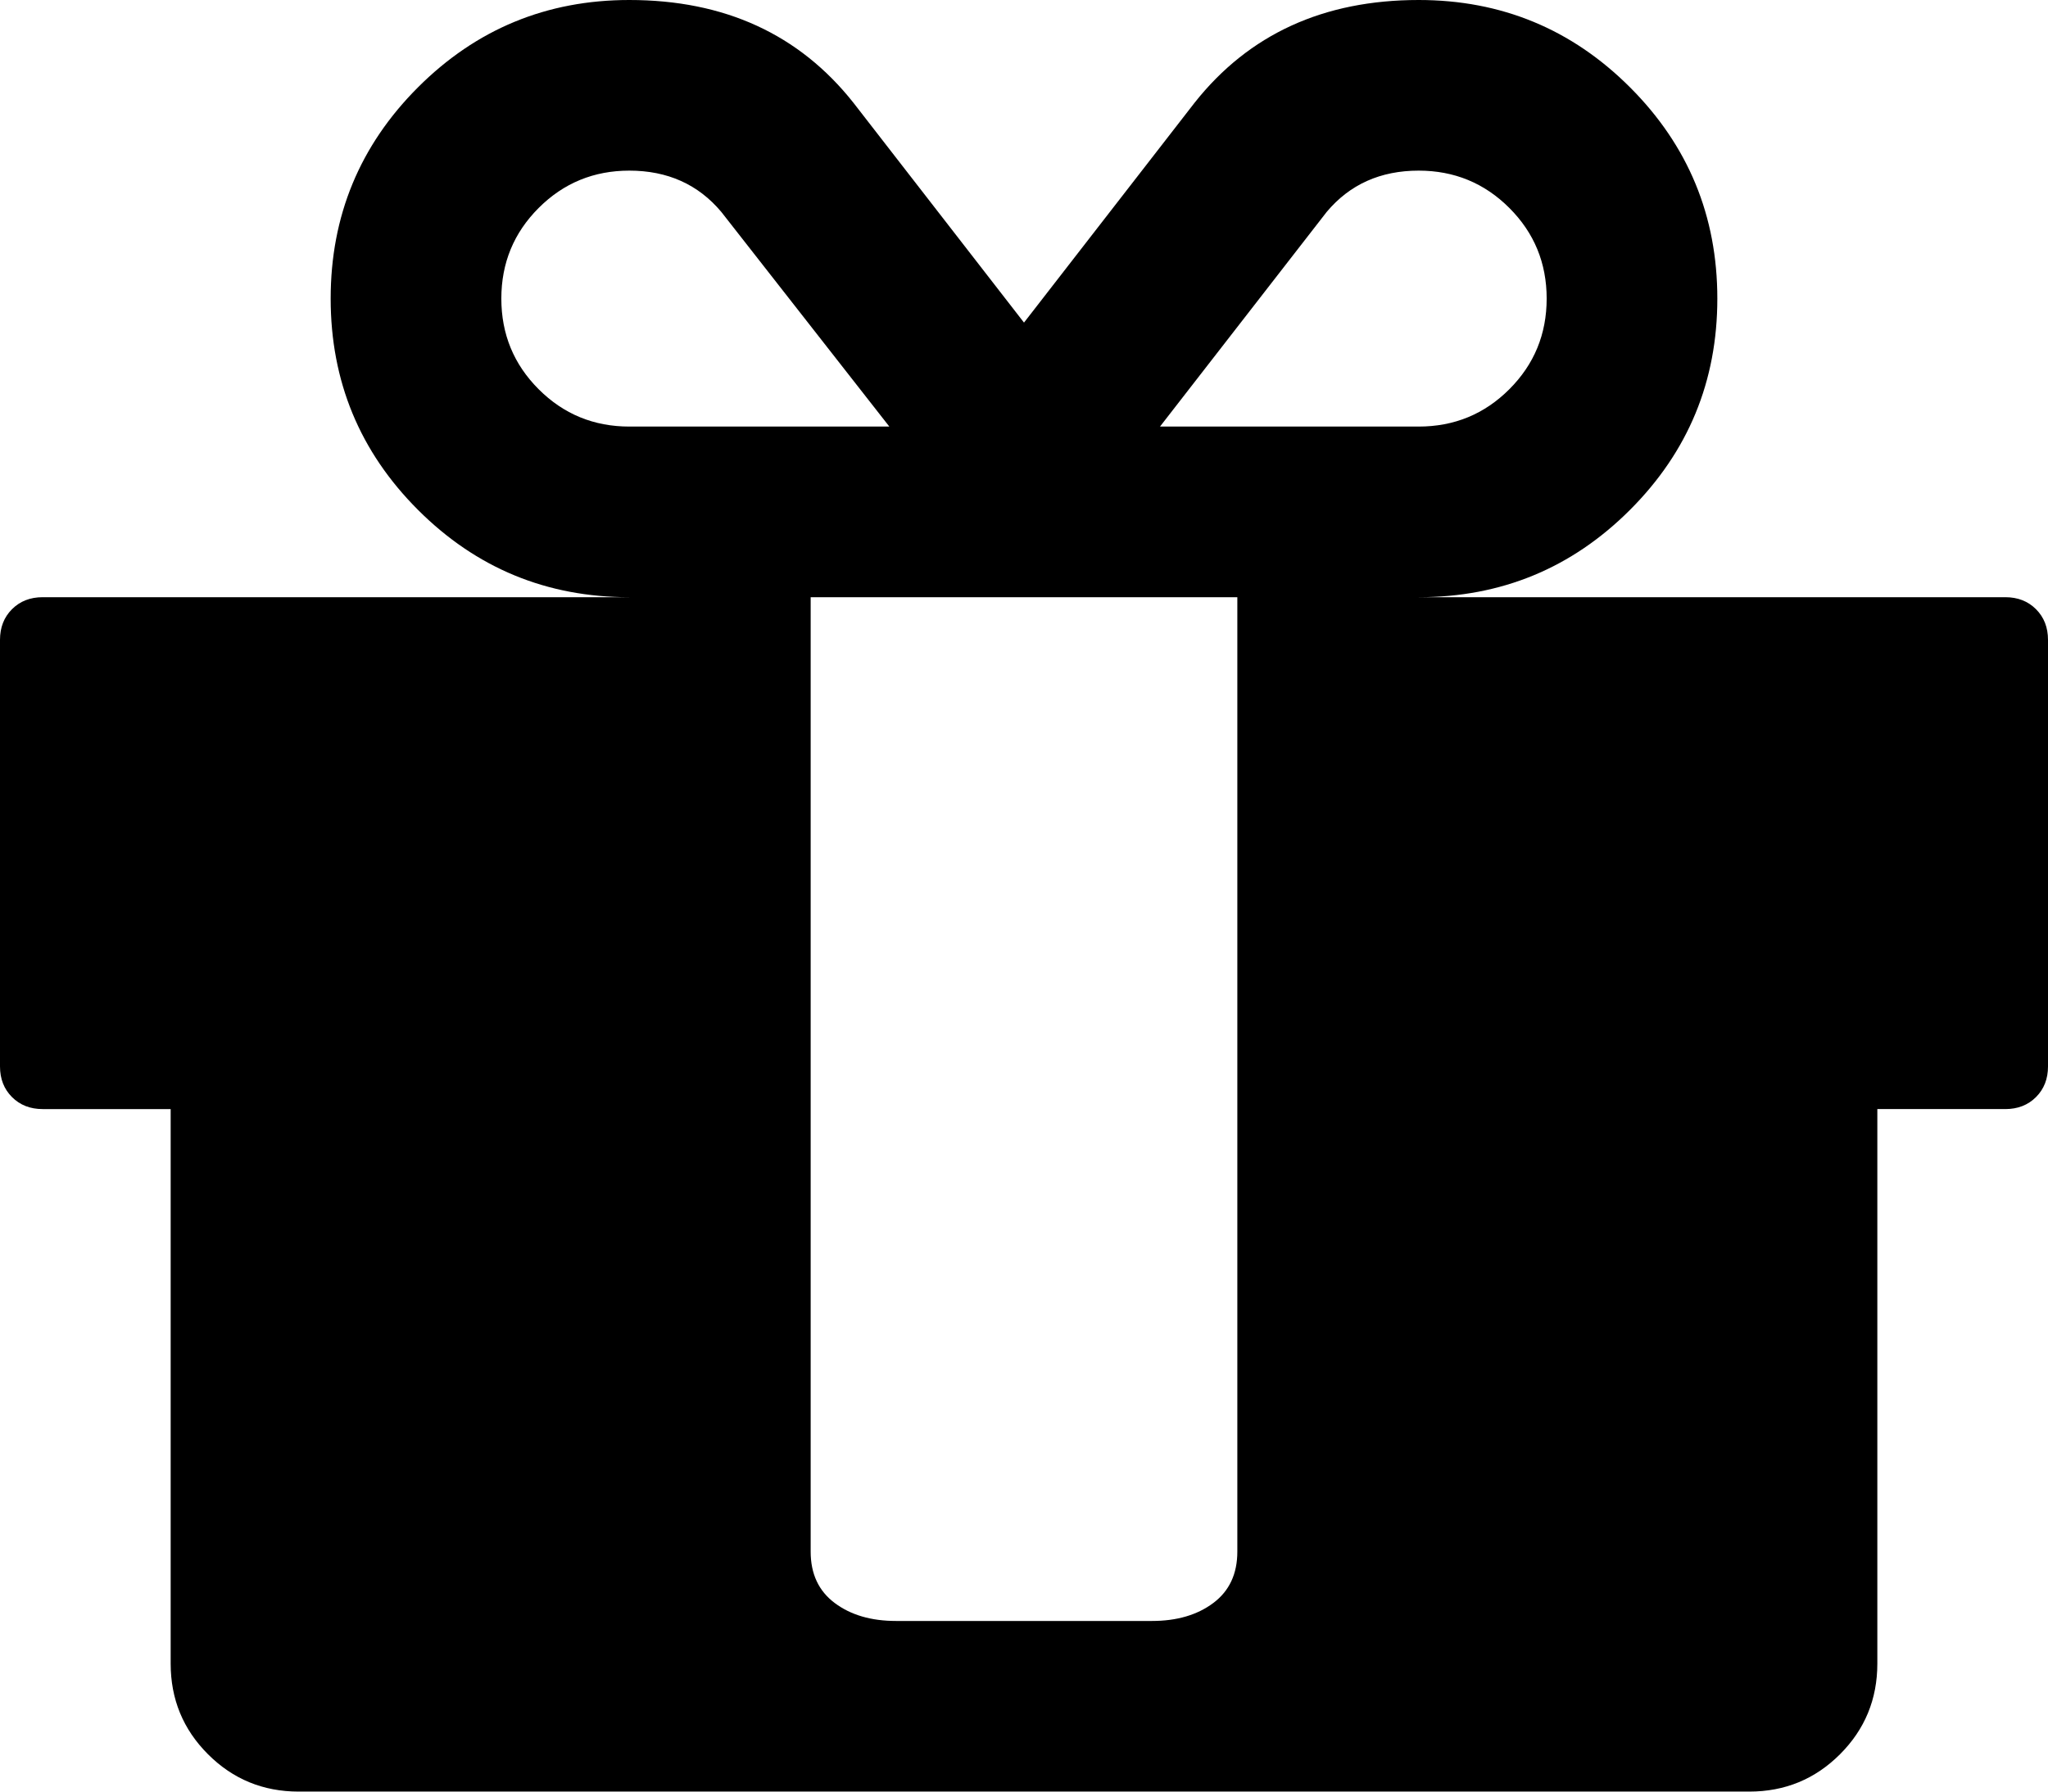 <svg xmlns="http://www.w3.org/2000/svg" viewBox="0 0 1536 1344"><path d="M928 1164V448H608v716q0 25 18 38.5t46 13.5h192q28 0 46-13.5t18-38.5zM472 320h195L541 159q-26-31-69-31-40 0-68 28t-28 68 28 68 68 28zm688-96q0-40-28-68t-68-28q-43 0-69 31L870 320h194q40 0 68-28t28-68zm376 256v320q0 14-9 23t-23 9h-96v416q0 40-28 68t-68 28H224q-40 0-68-28t-28-68V832H32q-14 0-23-9t-9-23V480q0-14 9-23t23-9h440q-93 0-158.5-65.5T248 224t65.5-158.5T472 0q107 0 168 77l128 165L896 77q61-77 168-77 93 0 158.5 65.5T1288 224t-65.5 158.5T1064 448h440q14 0 23 9t9 23z"/></svg>